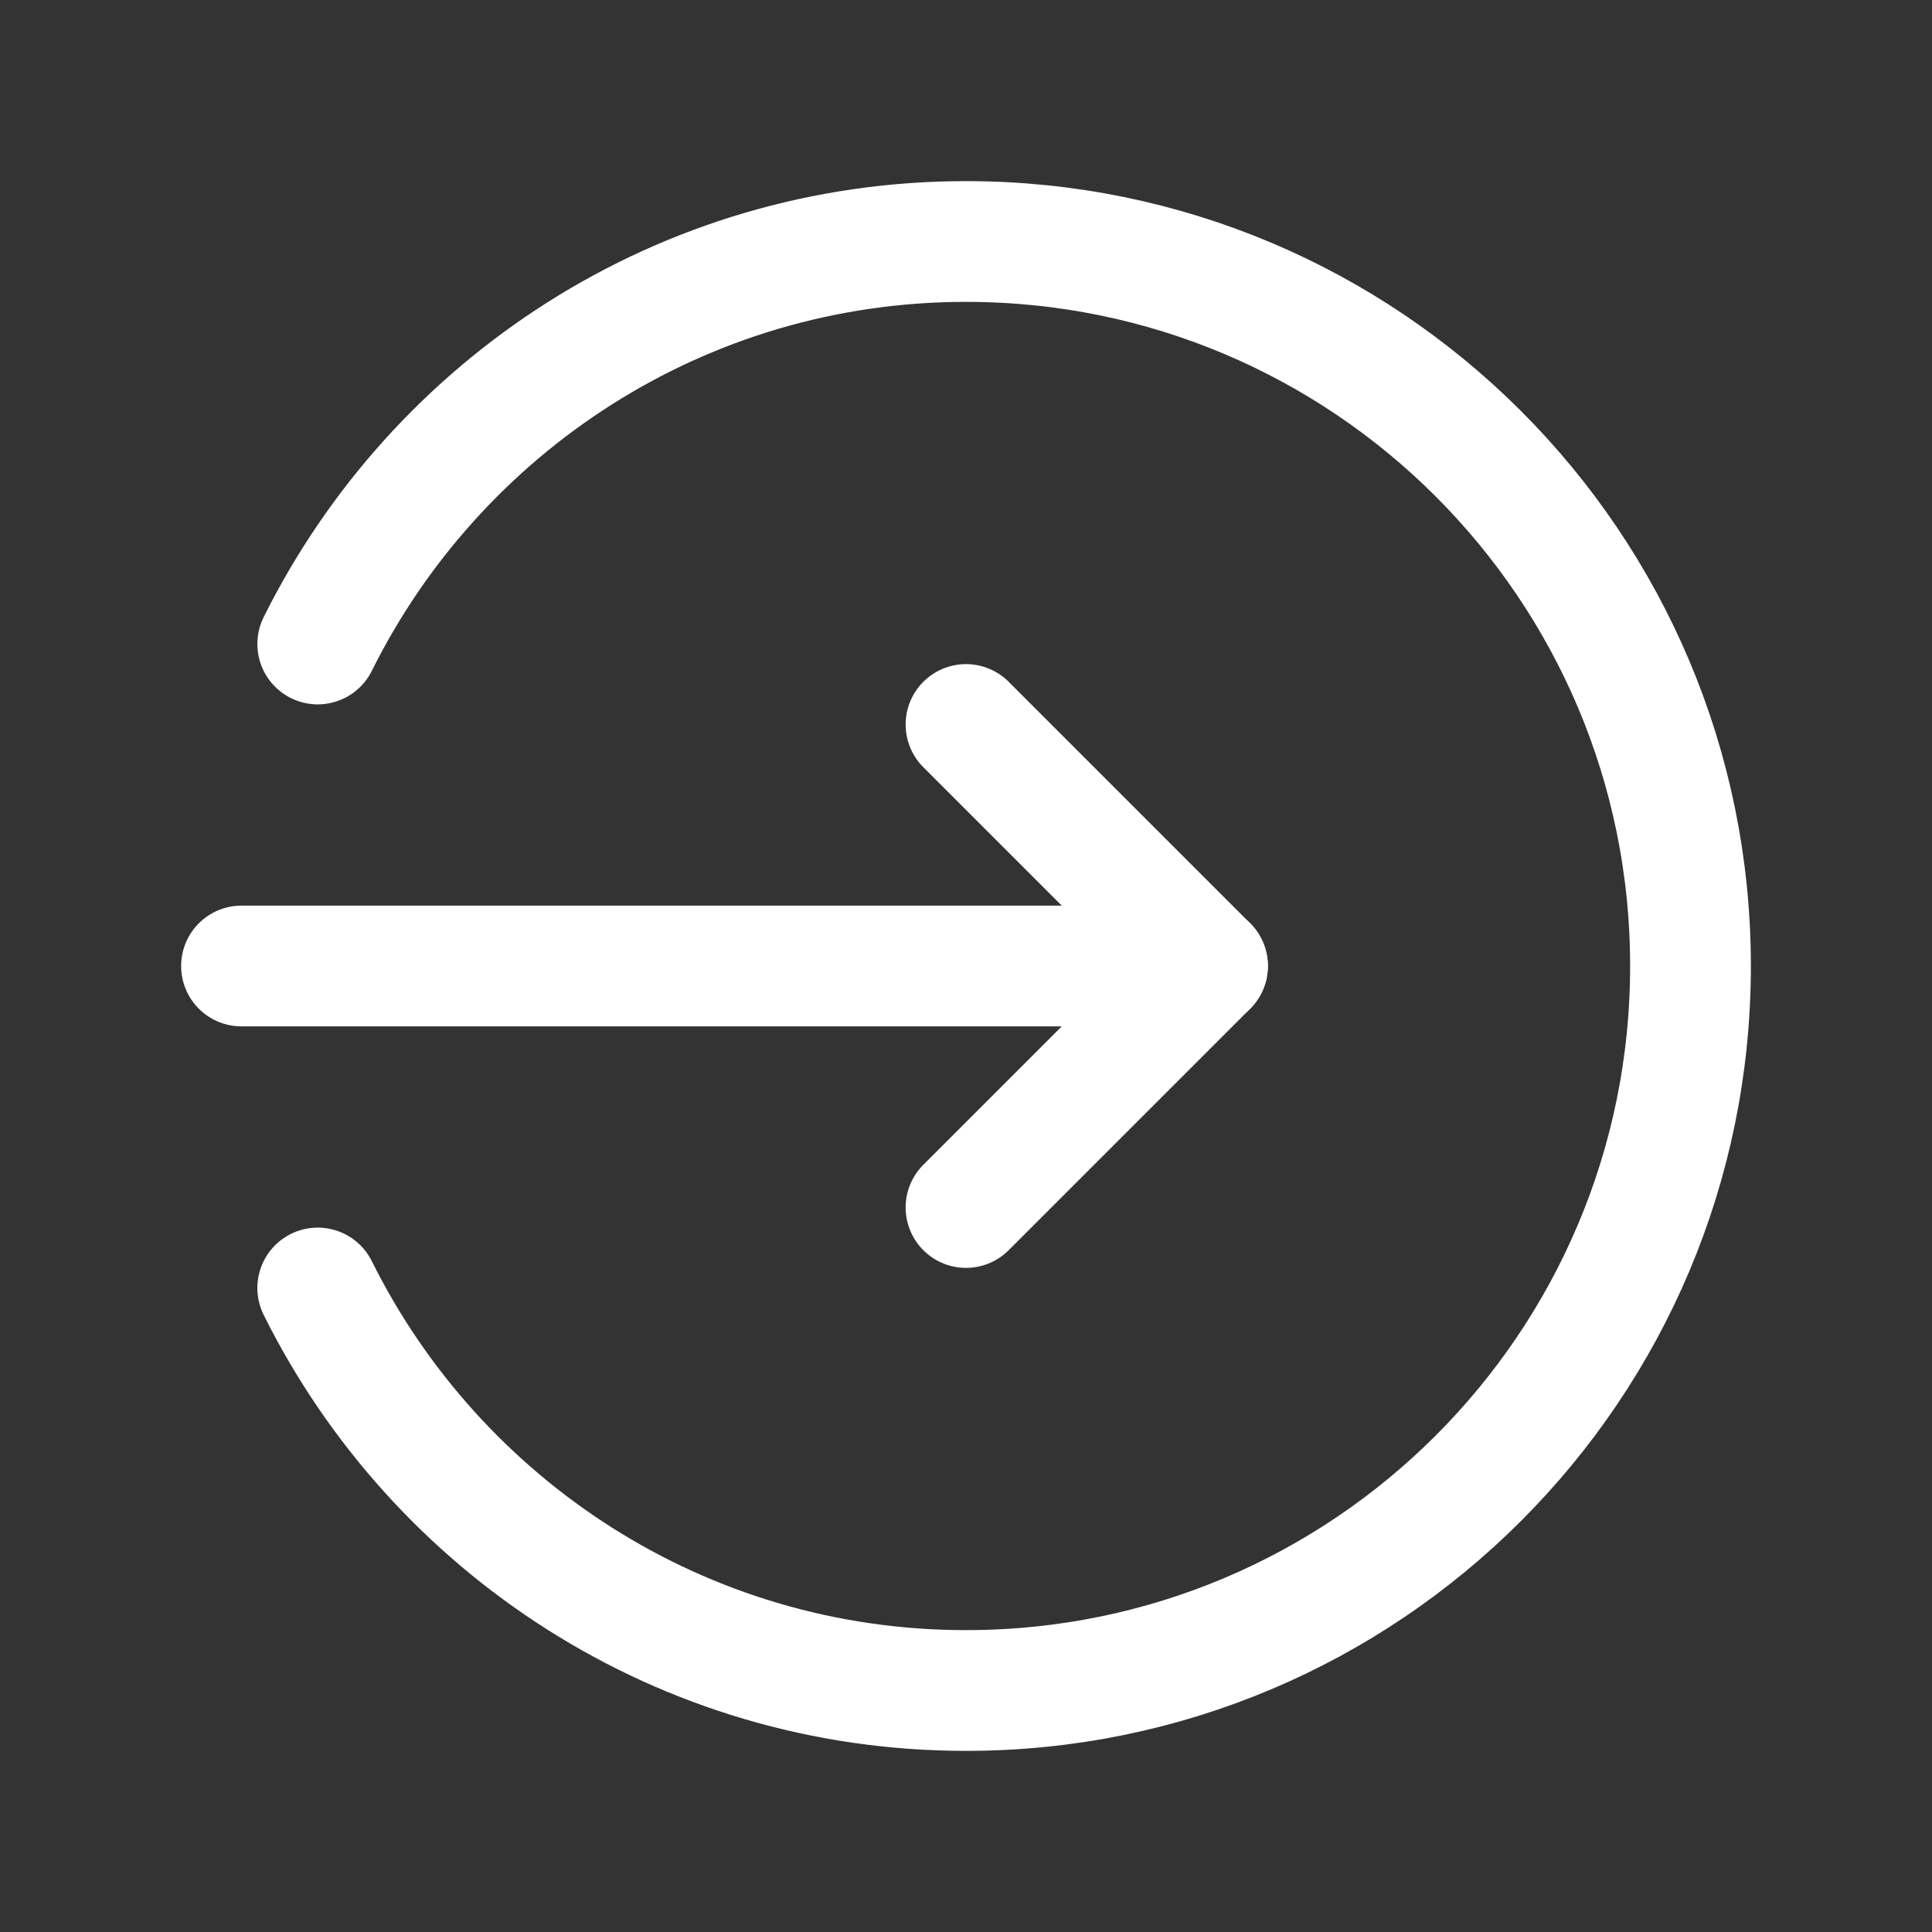 <svg width="24" height="24" viewBox="0 0 24 24" fill="none" xmlns="http://www.w3.org/2000/svg">
<rect x="0" y="0" width="24" height="24" fill="#333333" stroke="none"/>
<path d="M15 12H3" stroke="white" stroke-width="1.5" stroke-linecap="round" stroke-linejoin="round"/>
<path d="M3.947 16C5.42 18.961 8.468 21 12 21C16.971 21 21 16.971 21 12C21 7.029 16.971 3 12 3C8.468 3 5.42 5.039 3.947 8" stroke="white" stroke-width="1.5" stroke-linecap="round" stroke-linejoin="round"/>
<path d="M12 9L15 12L12 15" stroke="white" stroke-width="1.5" stroke-linecap="round" stroke-linejoin="round"/>
</svg>
